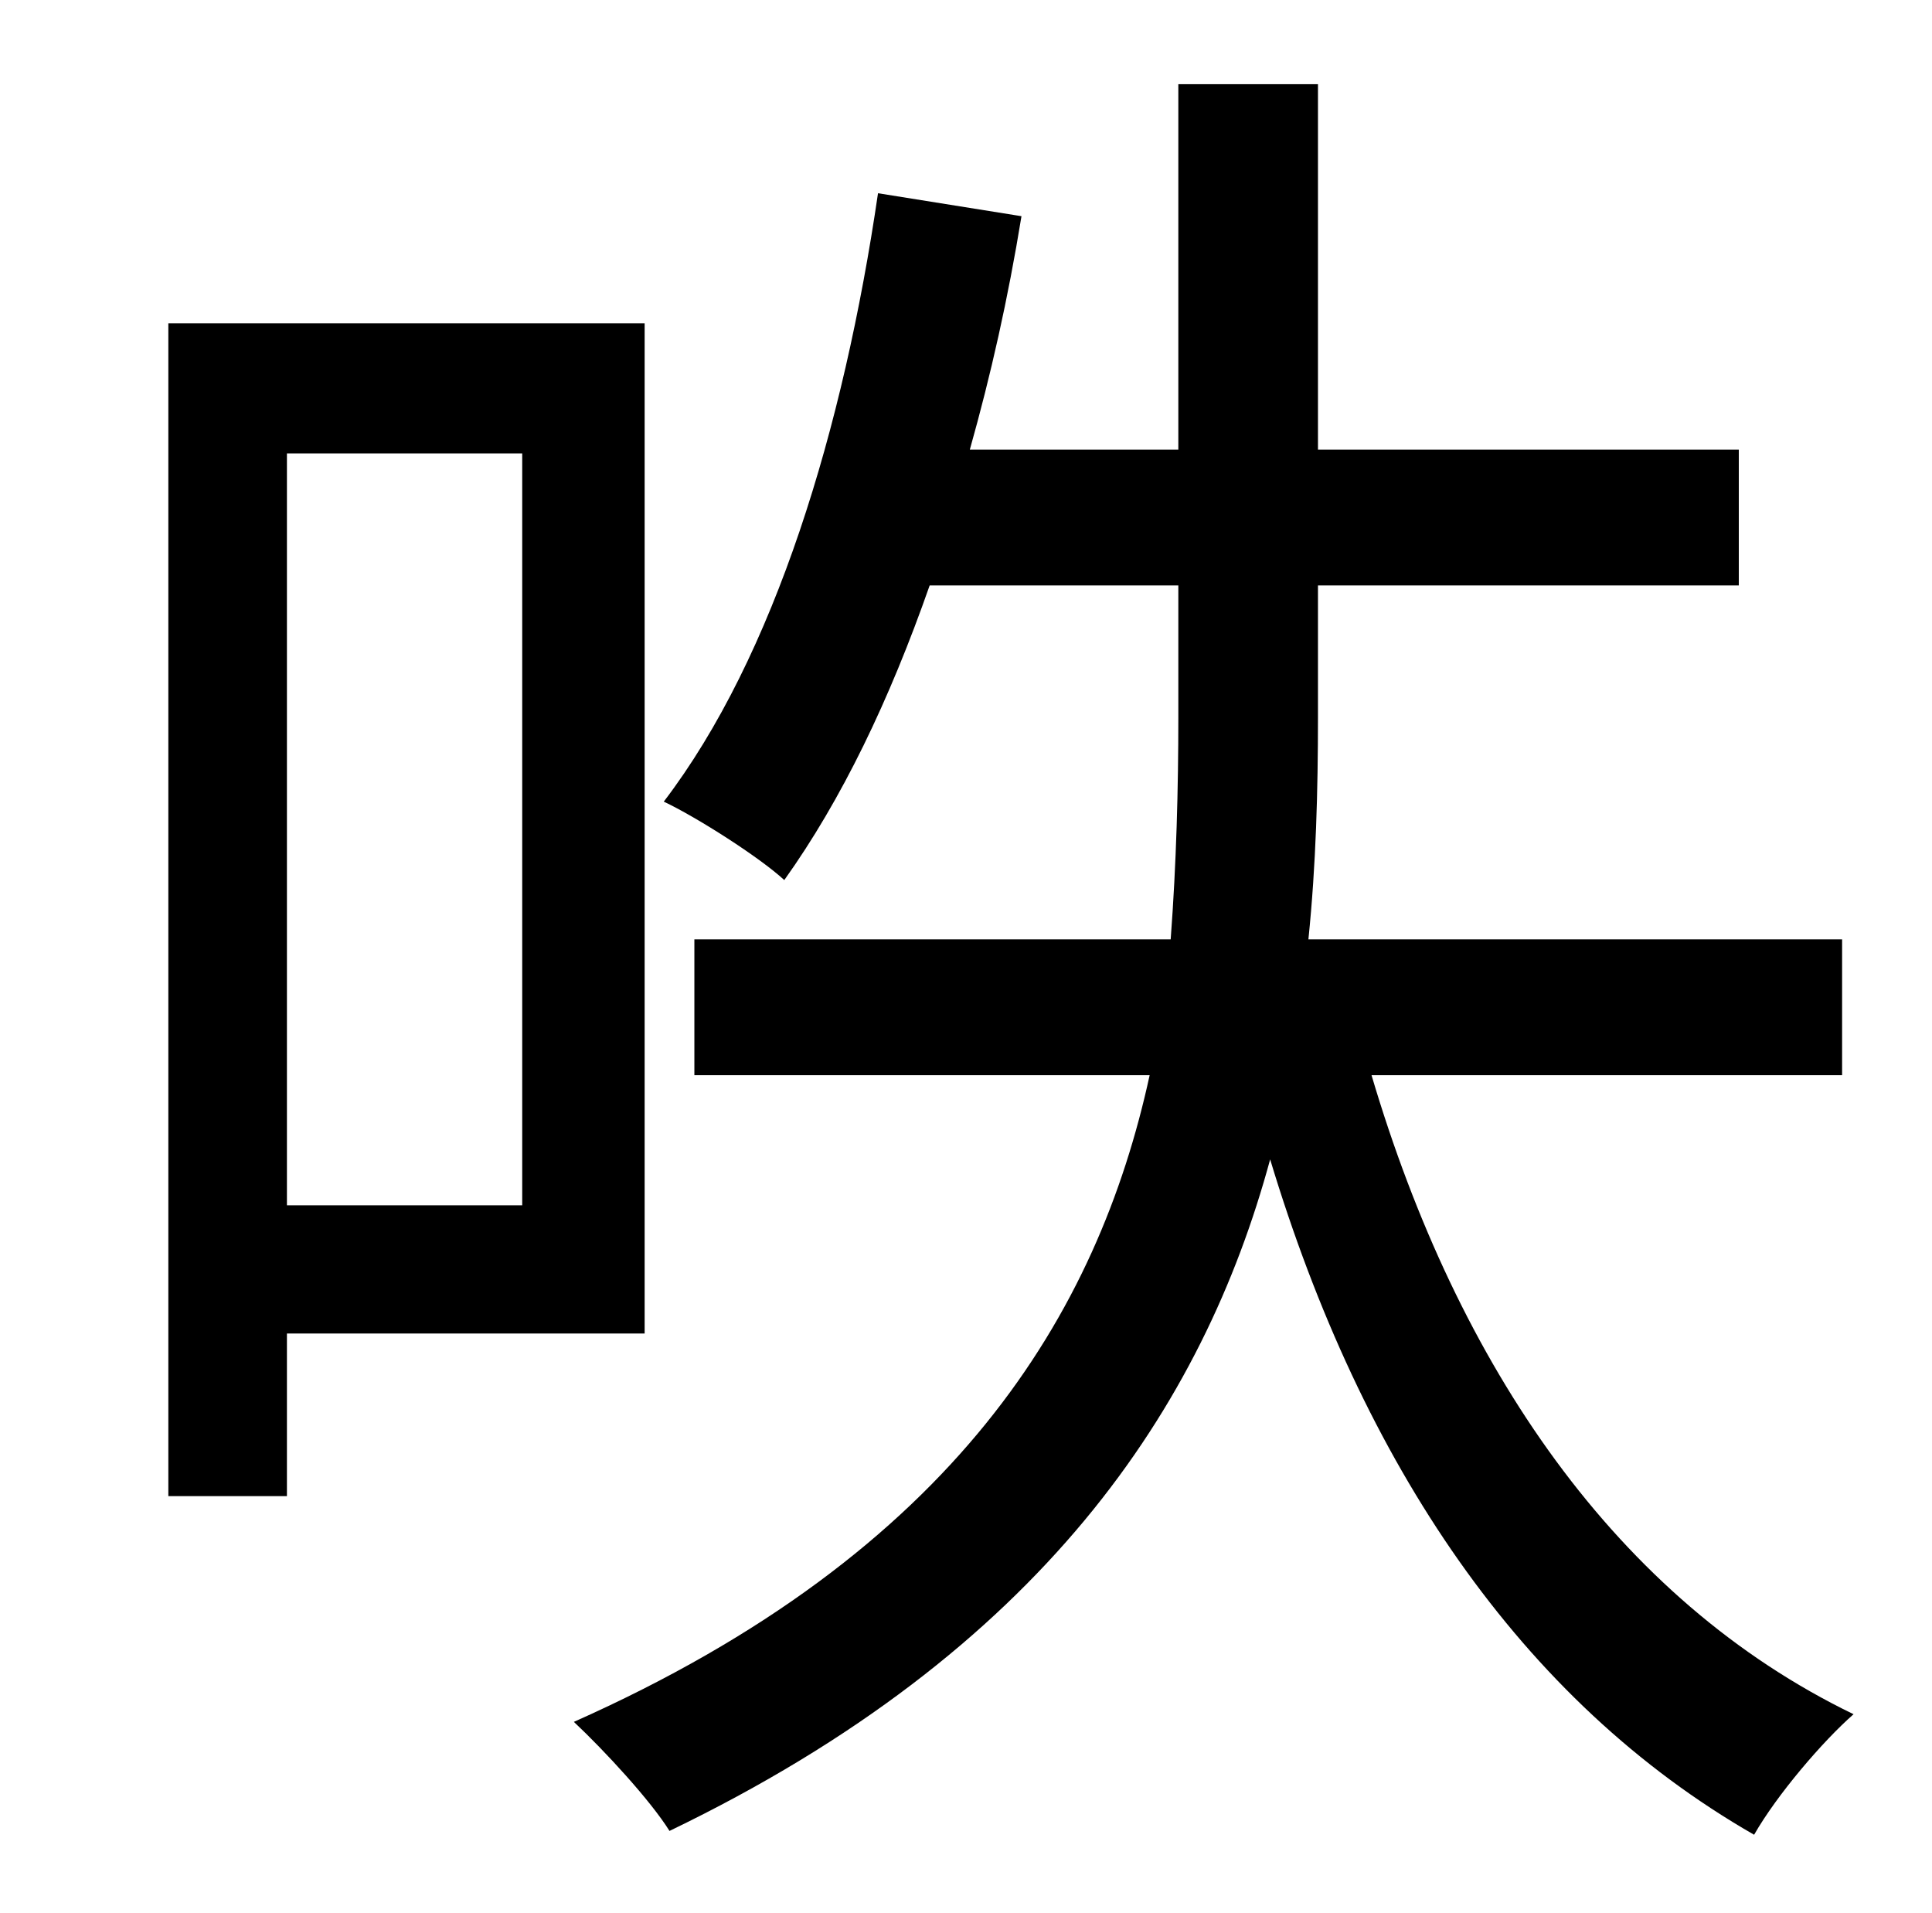 <?xml version="1.0" standalone="no"?>
<!DOCTYPE svg PUBLIC "-//W3C//DTD SVG 1.1//EN" "http://www.w3.org/Graphics/SVG/1.1/DTD/svg11.dtd" >
<svg xmlns="http://www.w3.org/2000/svg" xmlns:xlink="http://www.w3.org/1999/xlink" version="1.1" viewBox="-10 0 1010 1000">
   <path fill="currentColor"
d="M263 237h-123v393h123v-393zM327 697h-187v85h-62v-613h249v528zM953 562h-246c45 152 128 274 252 334c-16 14 -40 42 -52 63c-122 -70 -205 -194 -253 -353c-35 129 -119 257 -314 351c-10 -16 -34 -42 -50 -57c200 -89 274 -214 301 -338h-238v-71h249
c3 -40 4 -79 4 -116v-69h-130c-21 60 -46 112 -76 154c-13 -12 -46 -33 -63 -41c58 -76 94 -195 112 -318l75 12c-7 43 -16 83 -27 122h109v-191h73v191h220v71h-220v69c0 38 -1 77 -5 116h279v71z" />
</svg>
